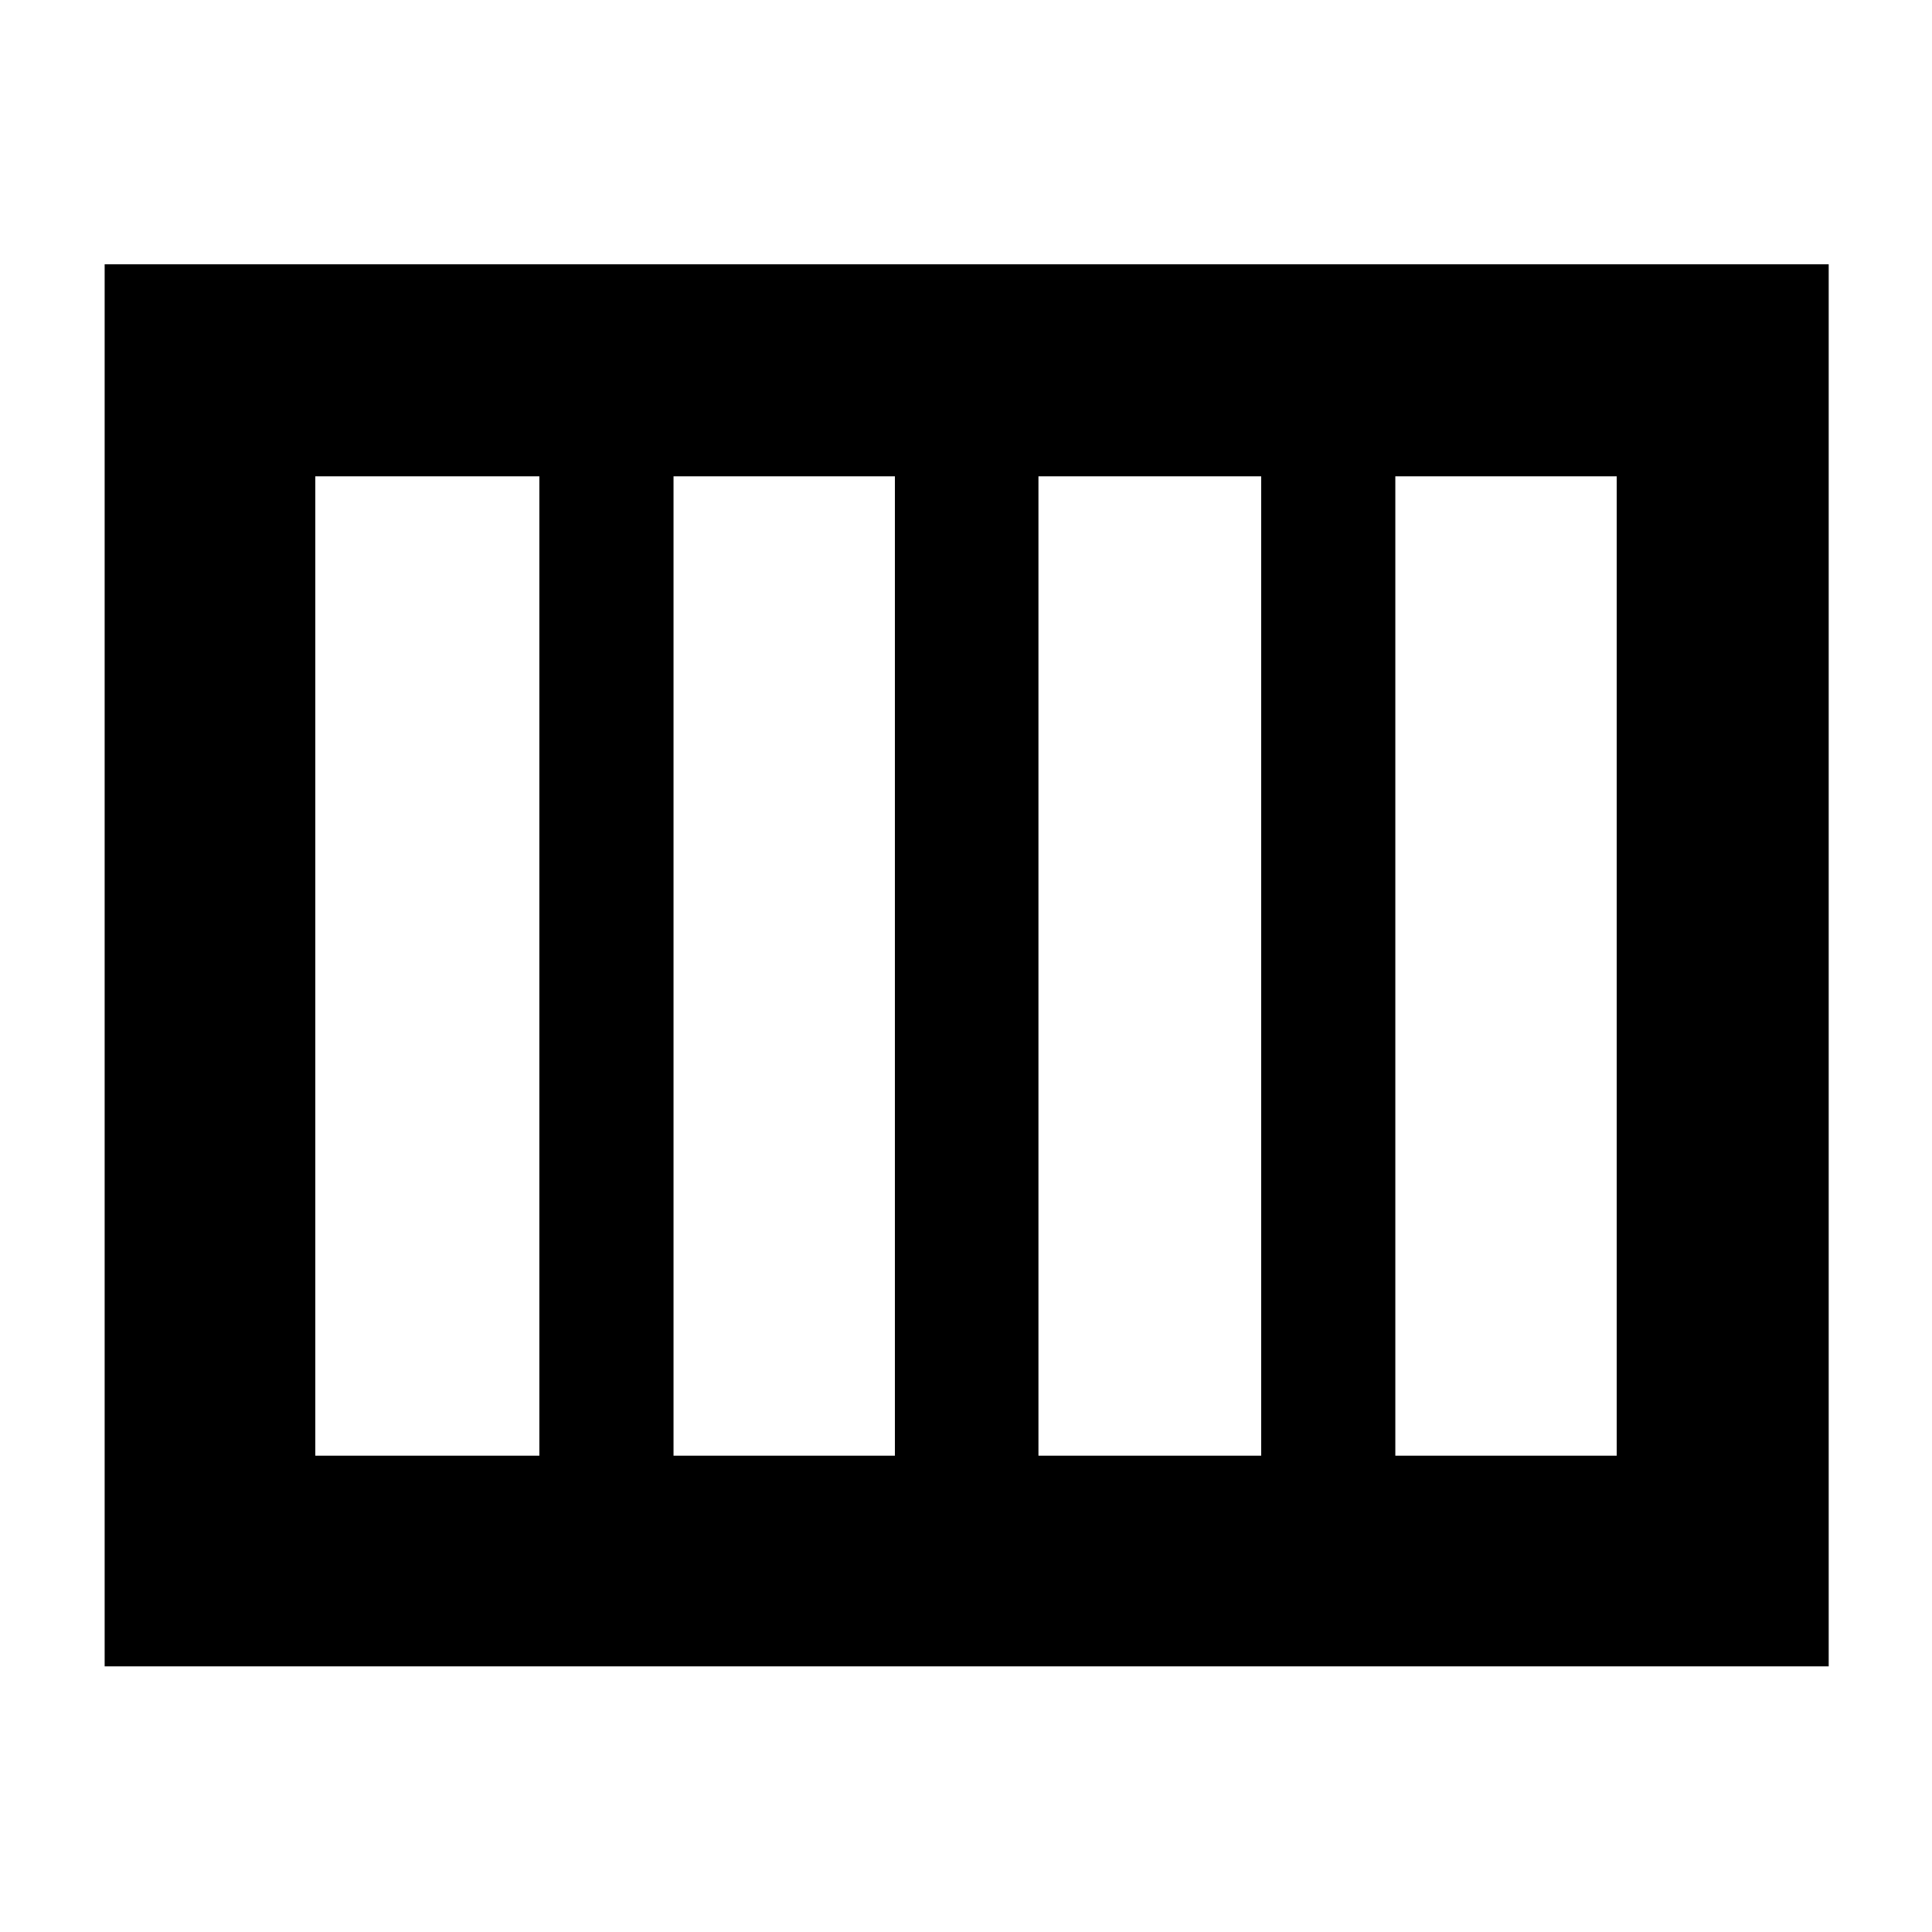 <svg xmlns="http://www.w3.org/2000/svg" height="40" viewBox="0 -960 960 960" width="40"><path d="M516-236.67h110.67v-486.66H516v486.66Zm-181.33 0h110v-486.66h-110v486.66Zm-178 0H268v-486.66H156.67v486.66Zm536.66 0h110v-486.66h-110v486.66ZM52-132v-696.67h856.67V-132H52Z"/></svg>